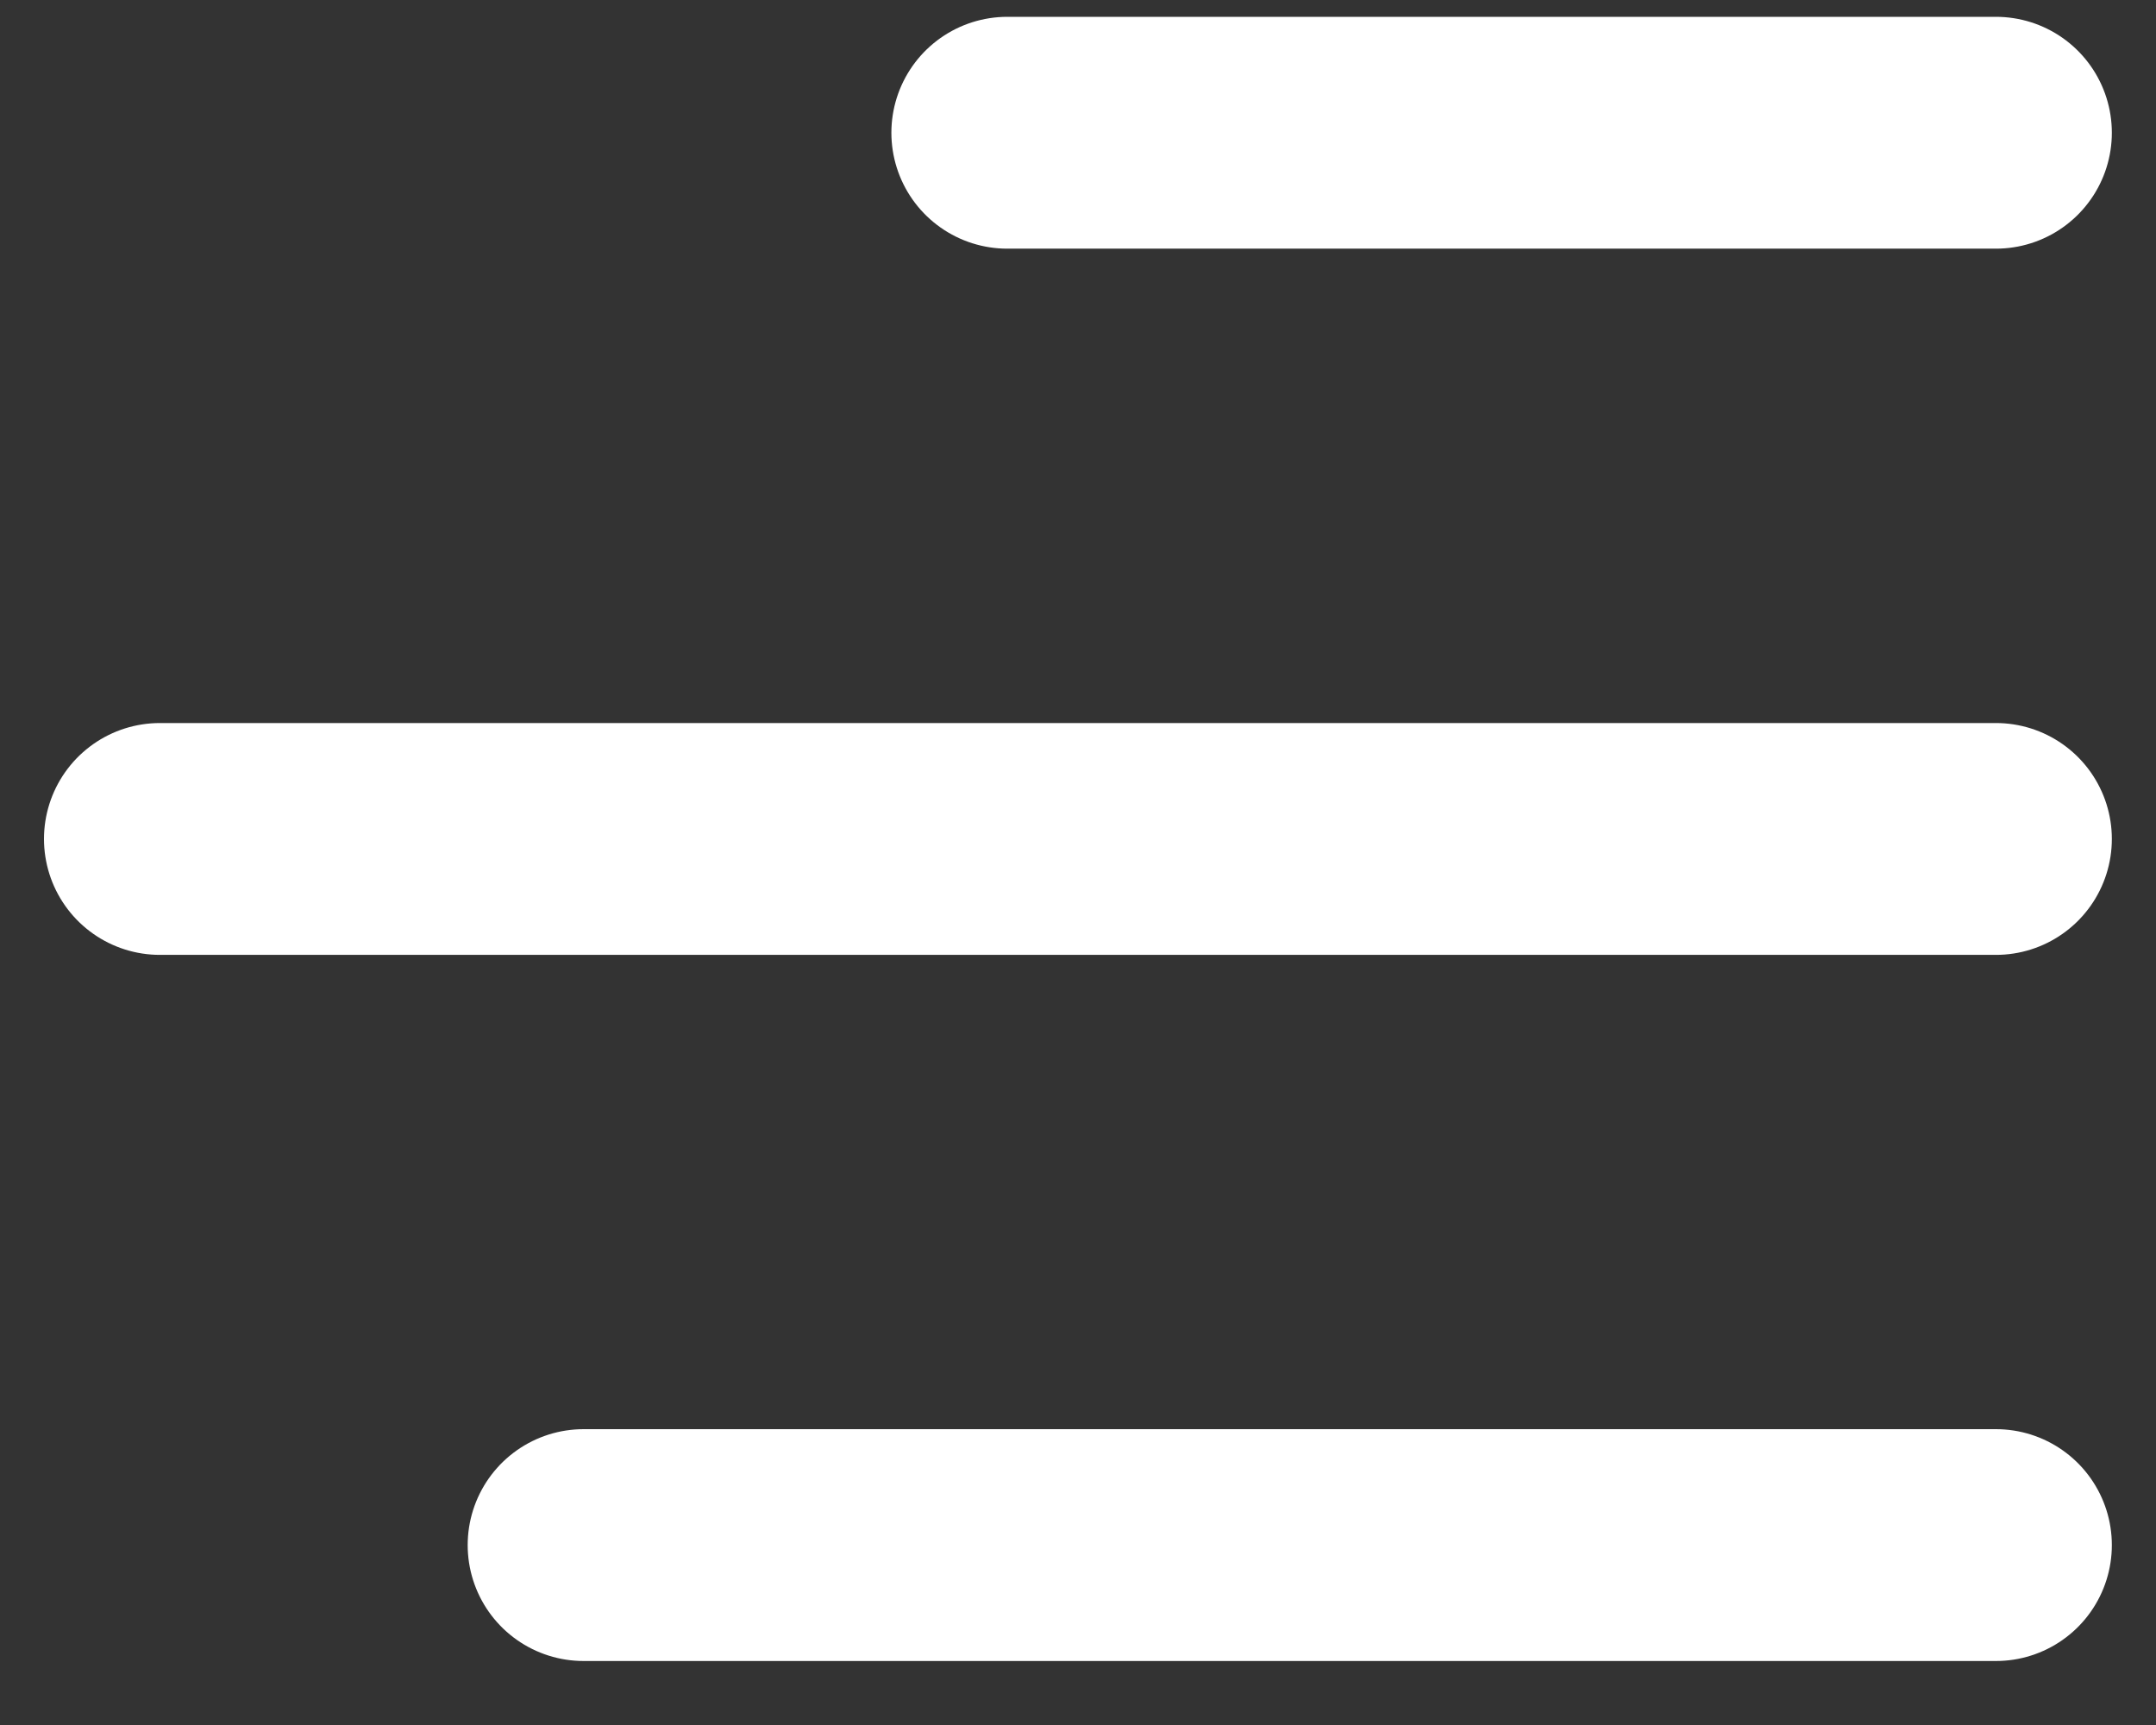 <svg width="25" height="20" viewBox="0 0 25 20" fill="none" xmlns="http://www.w3.org/2000/svg">
<rect x="0" y="0" width="25" height="20" fill="#333333" stroke="none"/>
<path d="M23.144 1.539H17.412H11.68" stroke="white" stroke-width="2.688" stroke-linecap="round"/>
<path d="M23.144 9.727H12.499H1.854" stroke="white" stroke-width="2.688" stroke-linecap="round"/>
<path d="M23.144 17.914H14.955H6.767" stroke="white" stroke-width="2.688" stroke-linecap="round"/>
</svg>

